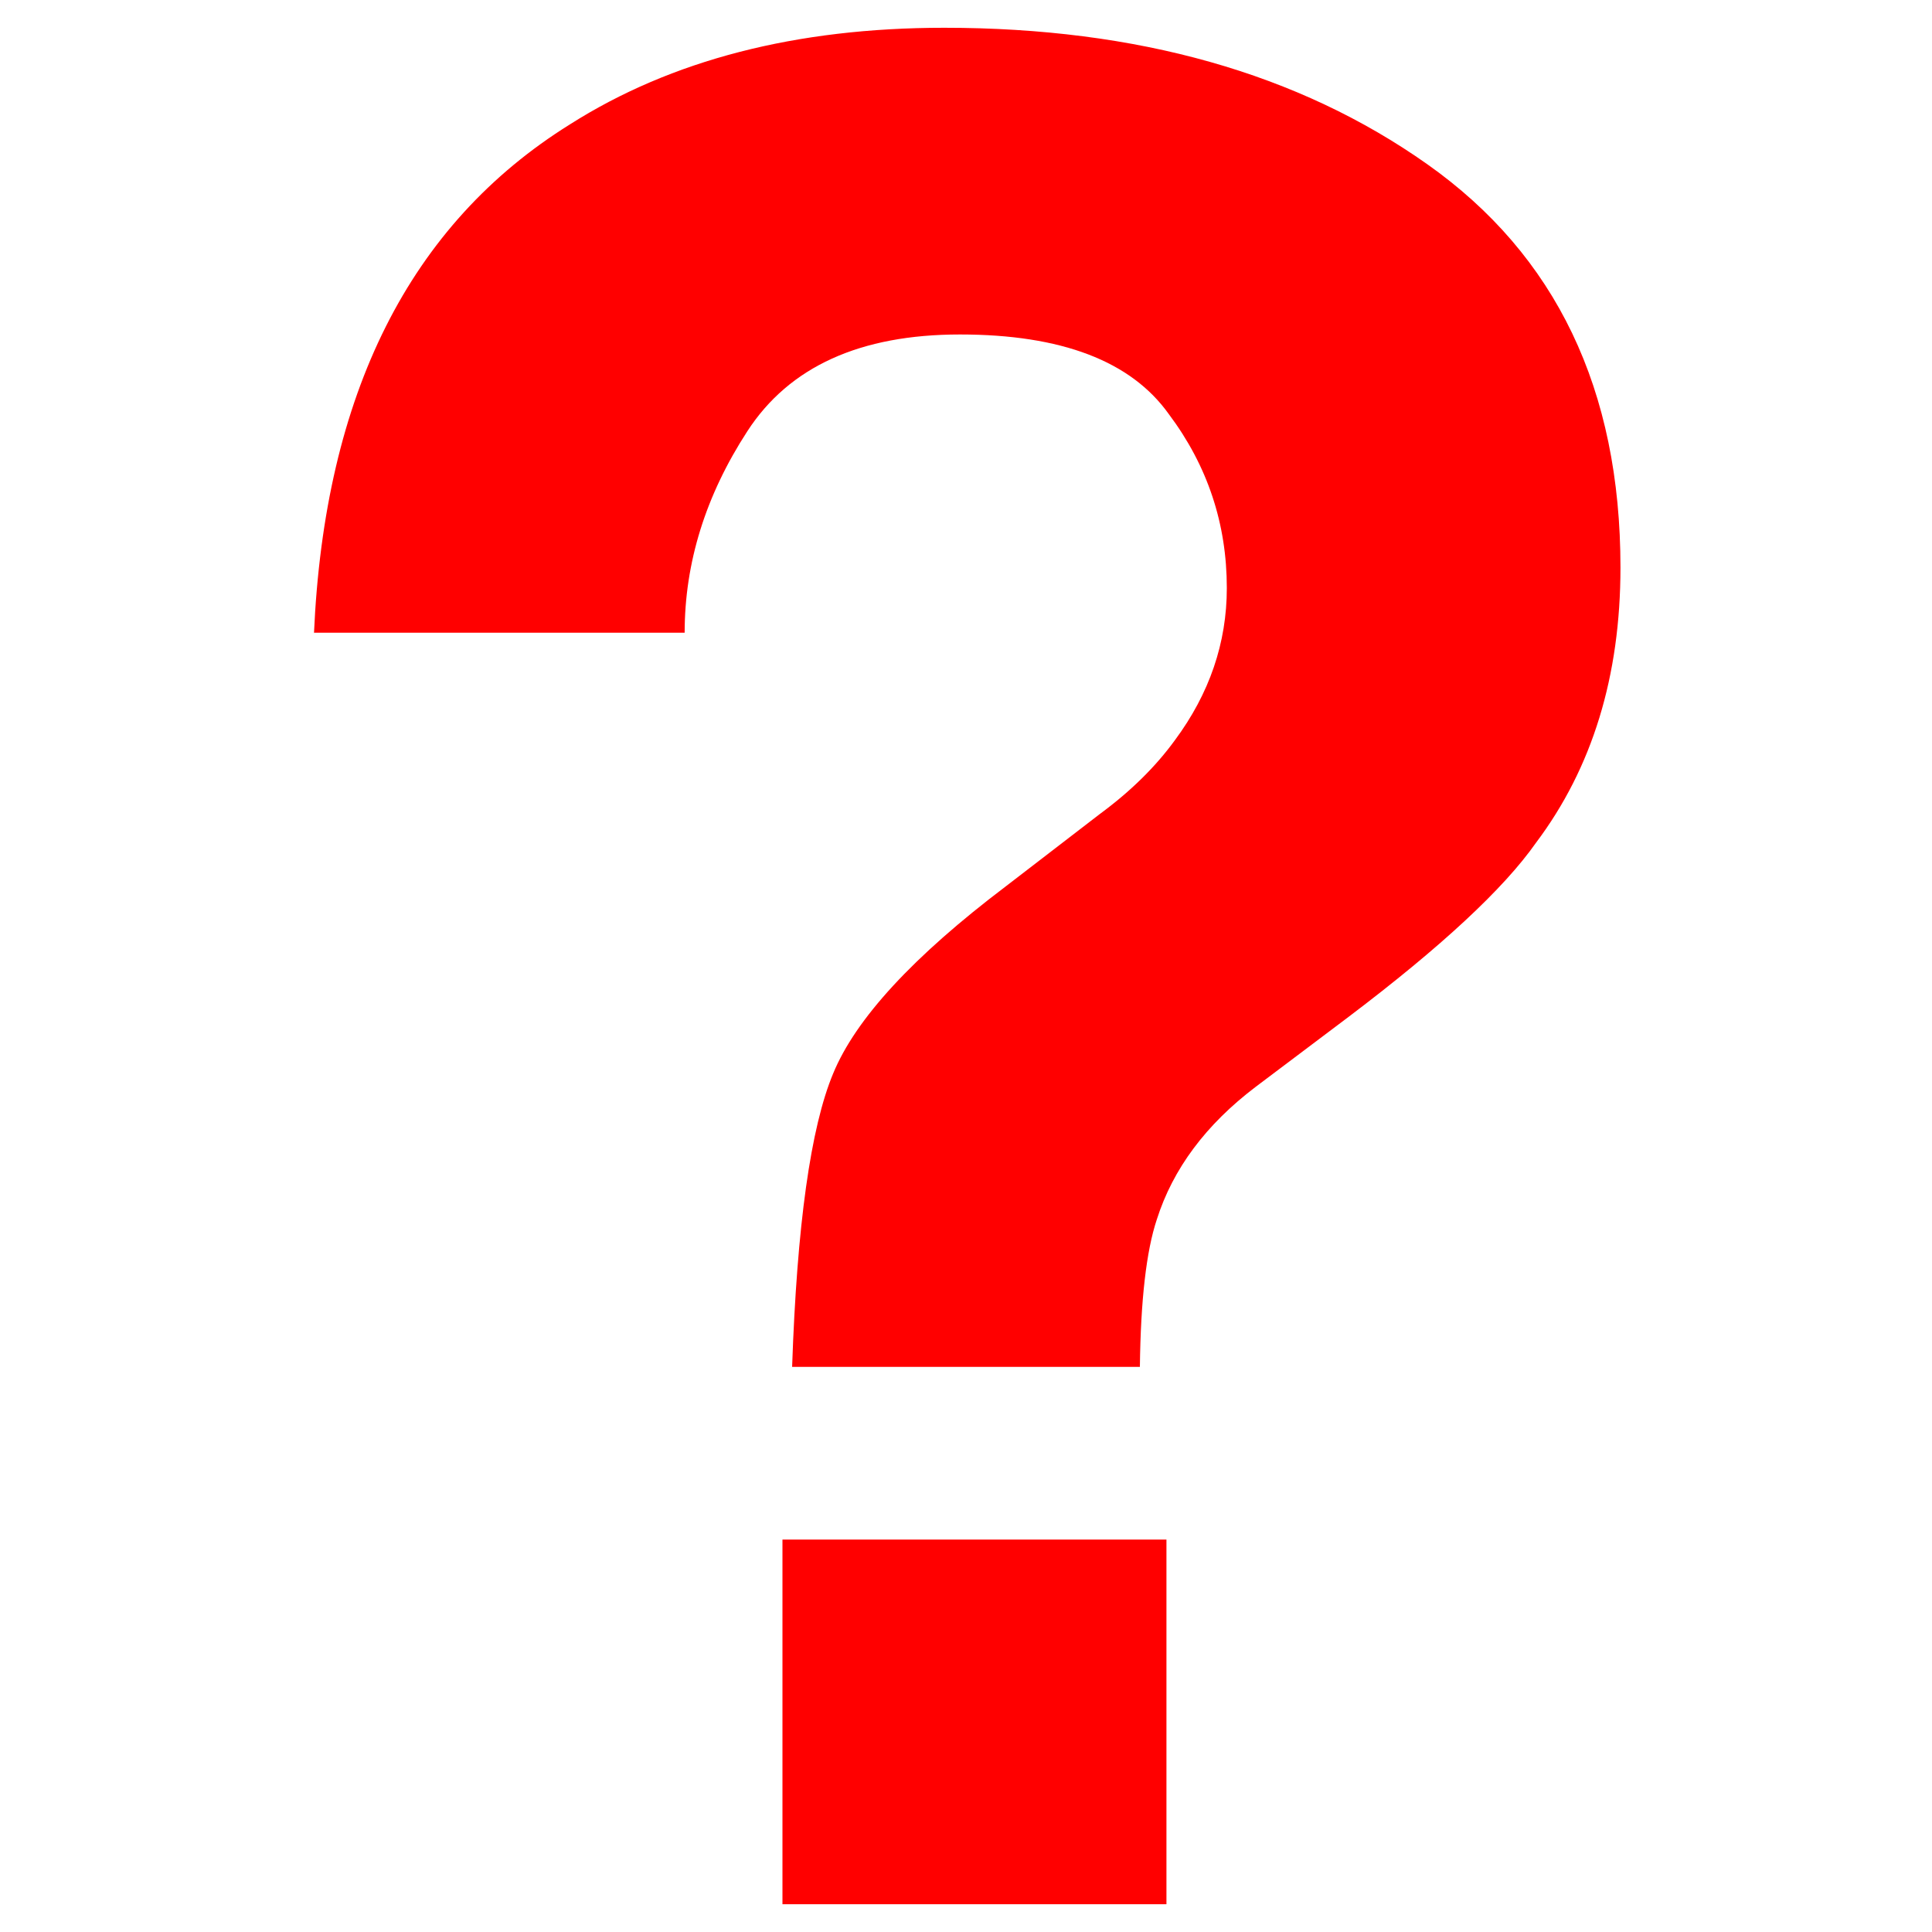 <svg xmlns="http://www.w3.org/2000/svg" width="16" height="16"><path fill="red" d="M6.48 12.75h3.18v3.02H6.48v-3.02zM2.6 5.25q.13-2.98 2.12-4.22 1.26-.8 3.1-.8 2.4 0 4 1.13t1.6 3.34q0 1.35-.7 2.28-.4.57-1.55 1.44L10.4 9q-.62.47-.82 1.1-.13.39-.14 1.22H6.56q.06-1.76.34-2.43.28-.68 1.43-1.55l.78-.6q.38-.28.62-.61.43-.58.43-1.26 0-.8-.48-1.44-.47-.66-1.73-.66-1.24 0-1.76.8t-.52 1.67H2.6z"/></svg>
